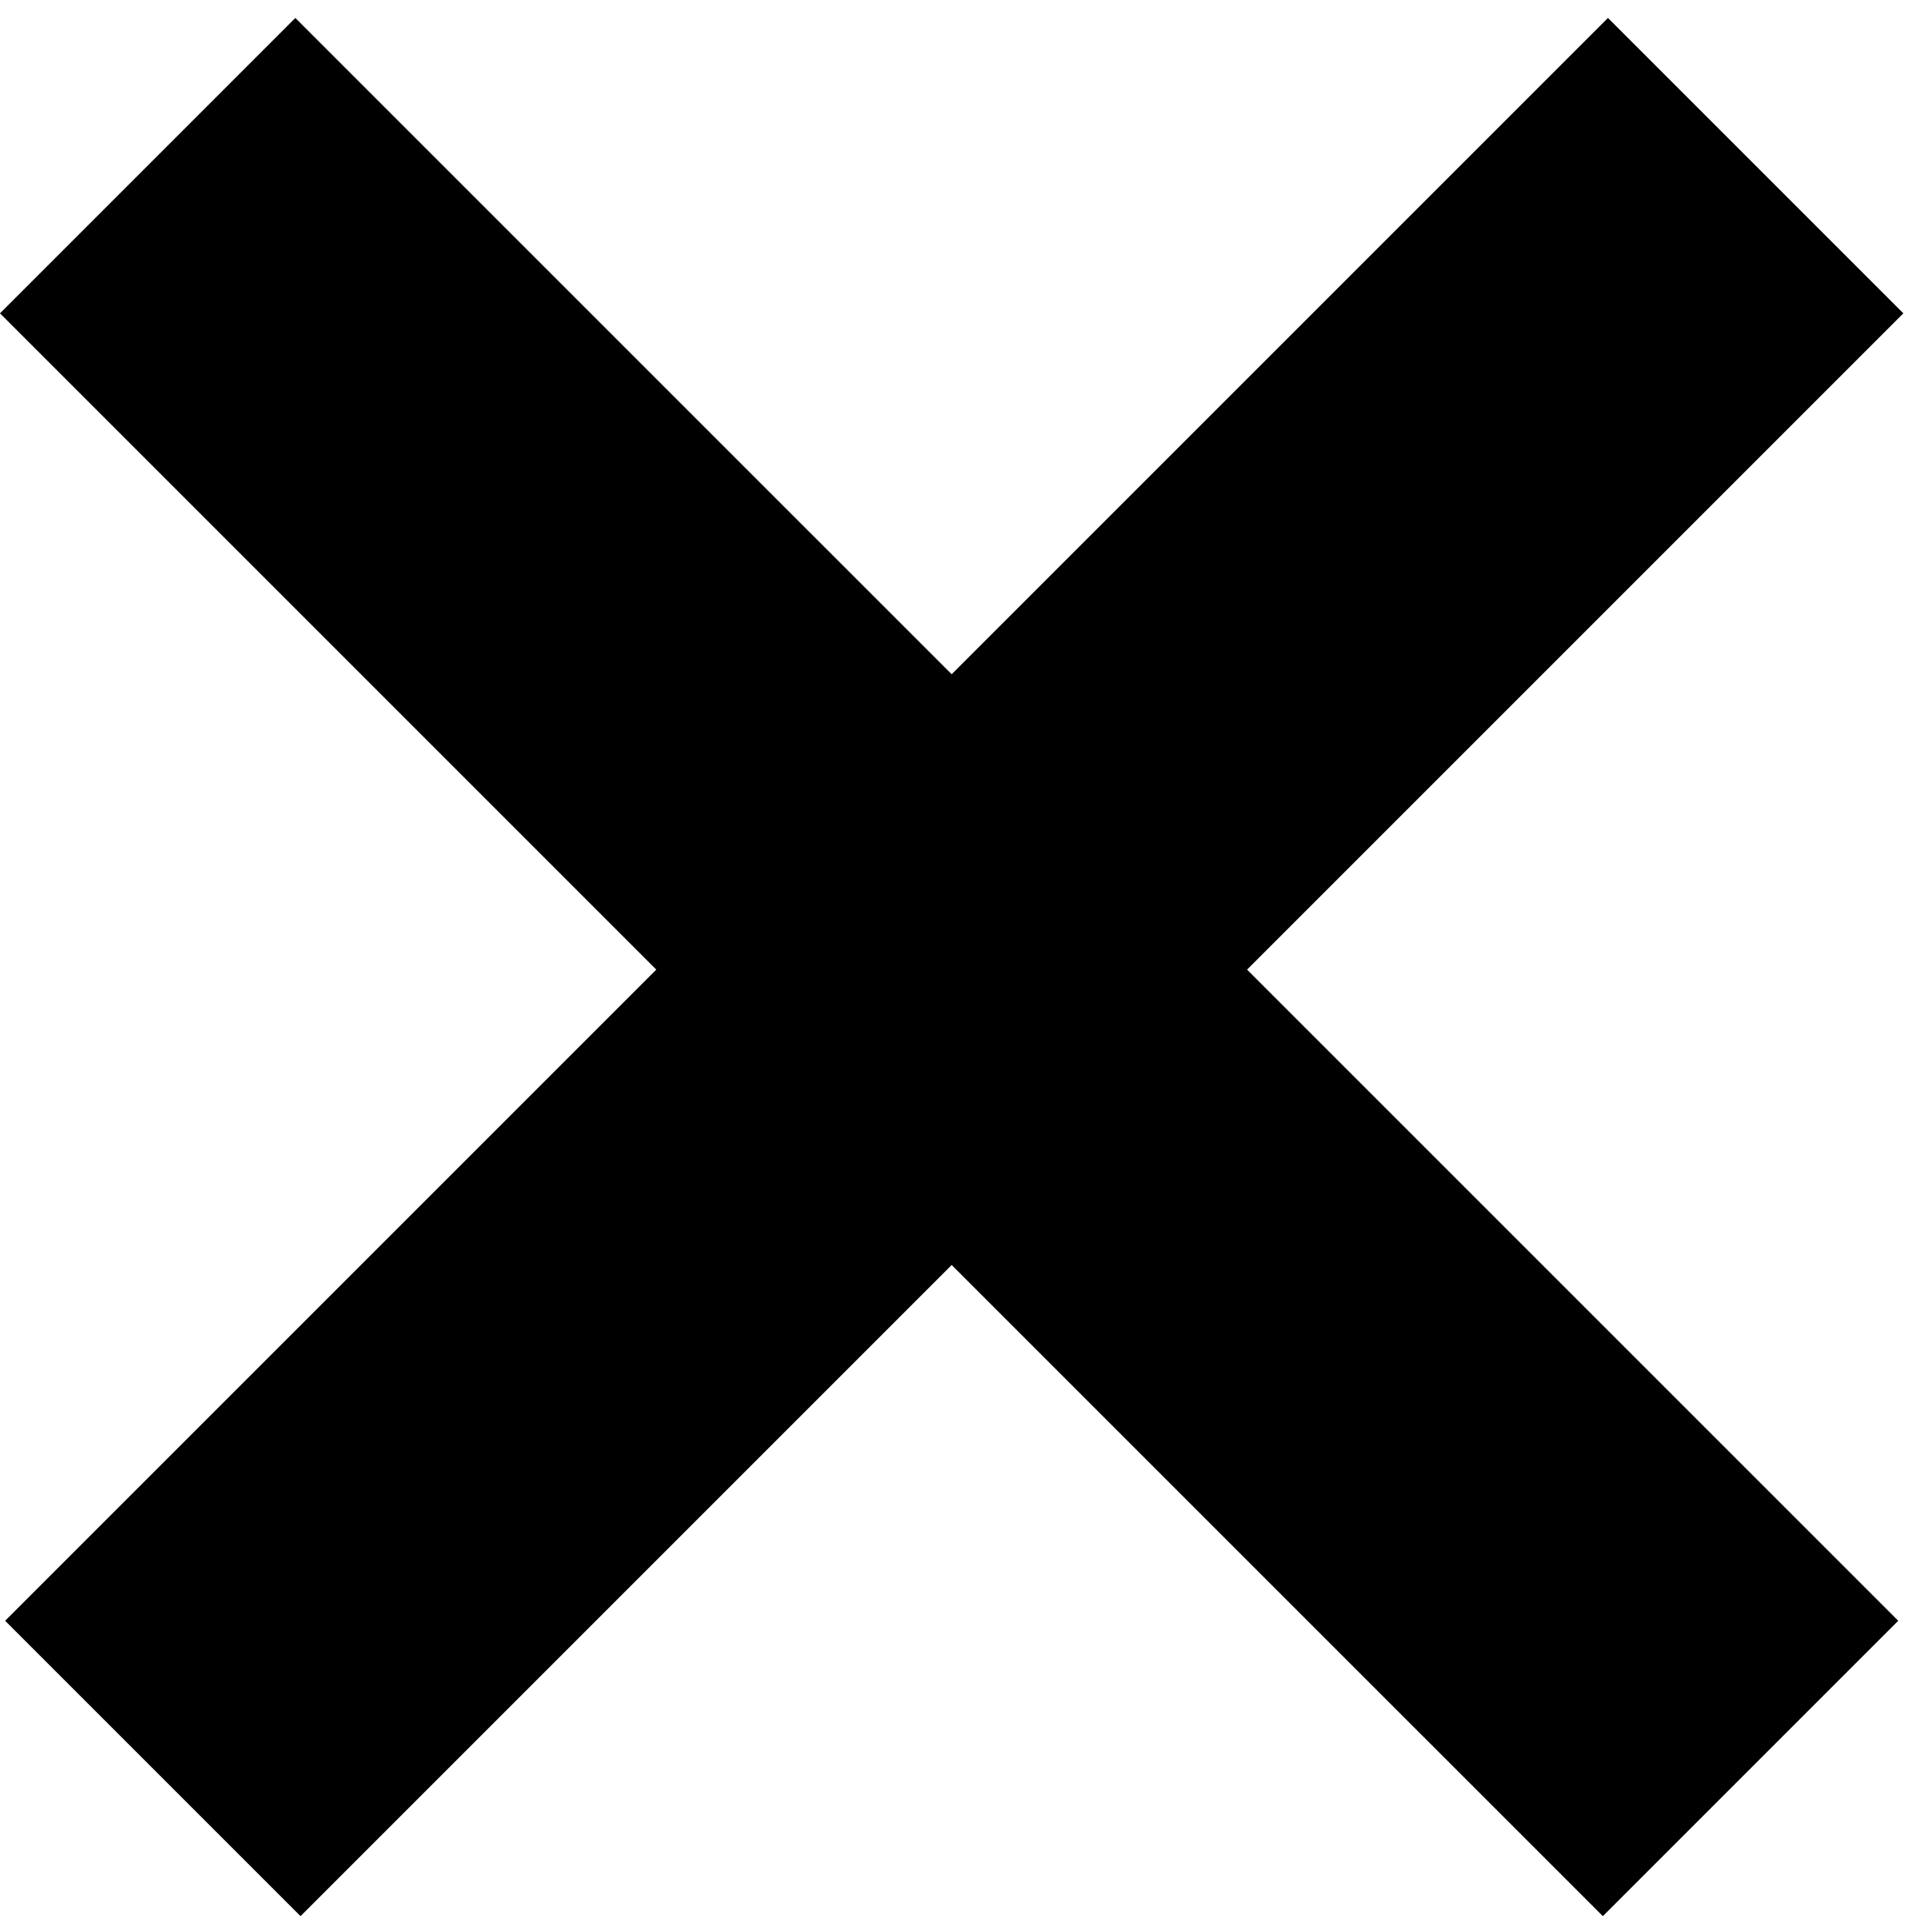 <svg width="37" height="37" viewBox="0 0 37 37" fill="none" xmlns="http://www.w3.org/2000/svg">
<line x1="2.927" y1="33.868" x2="33.623" y2="3.172" stroke="black" stroke-width="8"/>
<line x1="2.828" y1="3.172" x2="33.525" y2="33.868" stroke="black" stroke-width="8"/>
</svg>
